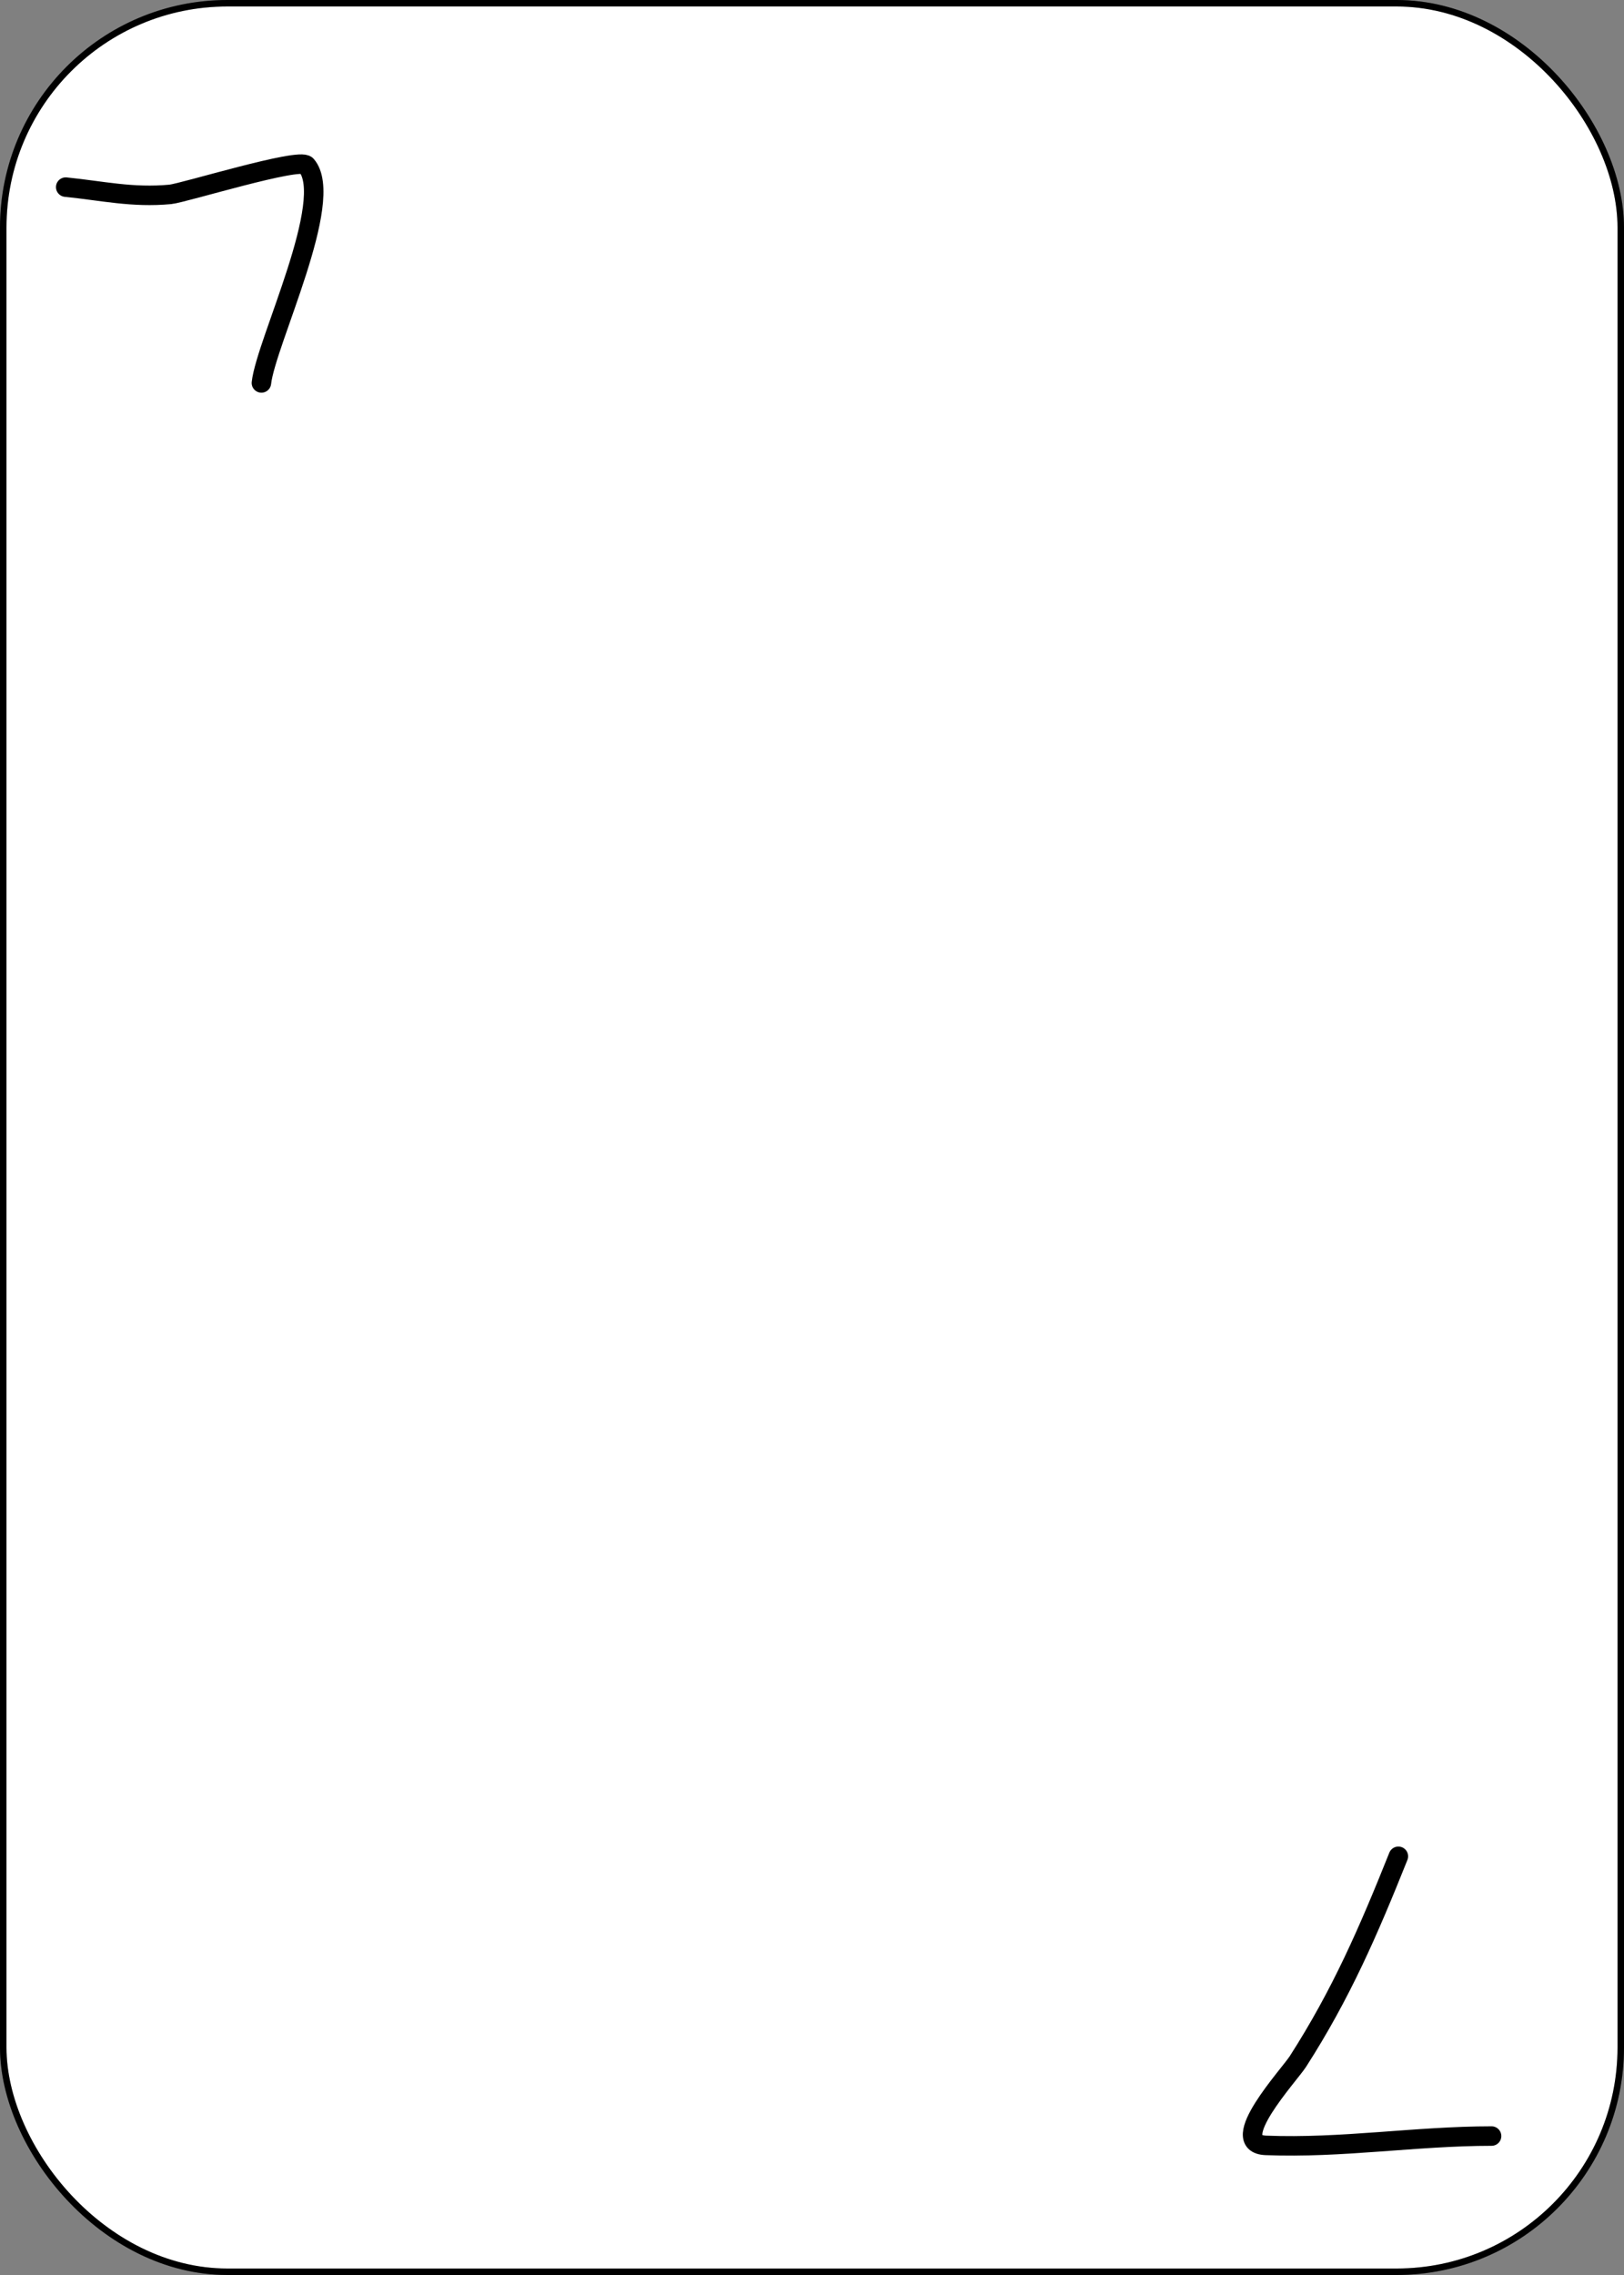 <svg width="250" height="350" viewBox="0 0 250 350" fill="none" xmlns="http://www.w3.org/2000/svg">
<rect x="0" y="0" width="250" height="350" fill="#808080" stroke="none"/>
<rect x="0.5" y="0.5" width="249" height="349" rx="34.5" fill="white"/>
<rect x="0.5" y="0.5" width="249" height="349" rx="34.5" stroke="black"/>
<rect x="0.5" y="0.5" width="249" height="349" rx="34.5" stroke="black" stroke-opacity="0.2"/>
<path d="M10.116 28.788C15.688 29.345 20.388 30.456 26.216 29.904C28.246 29.712 46.095 24.178 47.177 25.441C51.727 30.749 40.936 52.68 40.243 58.915" stroke="black" stroke-width="3" stroke-linecap="round"/>
<path d="M229.614 328.625C217.947 328.625 206.511 330.525 194.864 330.059C188.65 329.811 198.463 319.24 199.805 317.148C206.455 306.787 210.646 297.139 215.267 285.586" stroke="black" stroke-width="3" stroke-linecap="round"/>
</svg>
